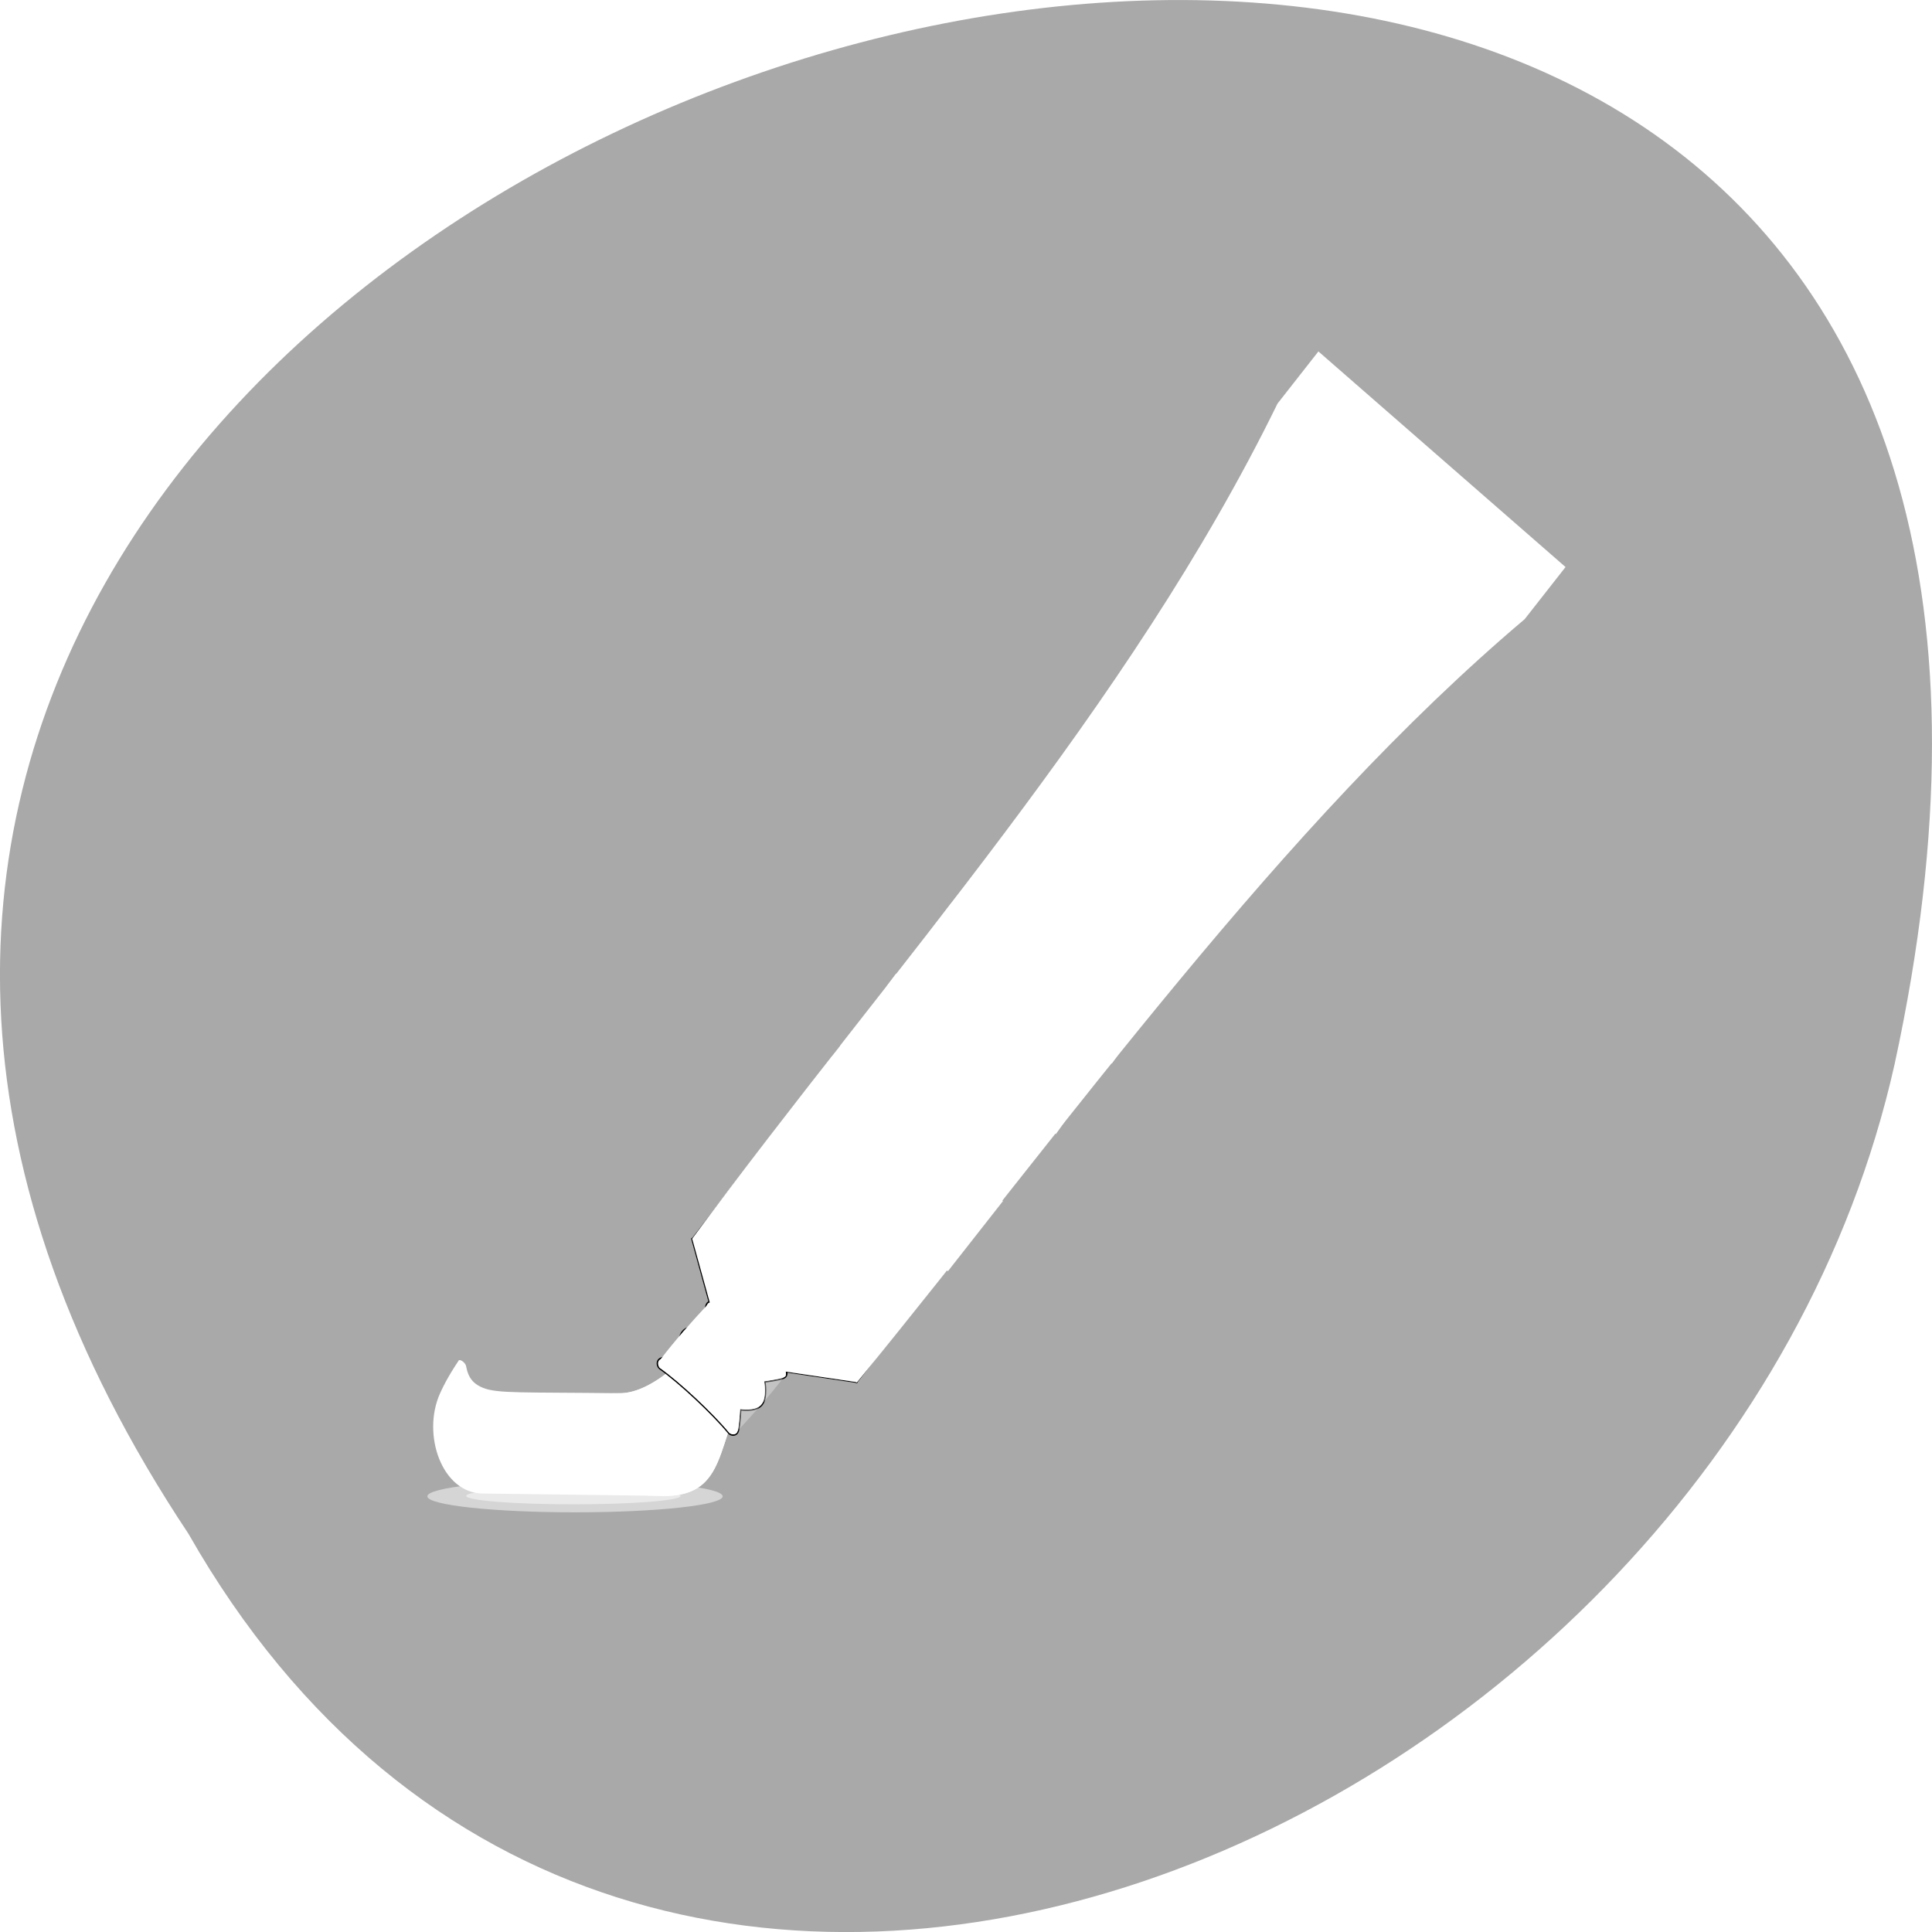 <svg xmlns="http://www.w3.org/2000/svg" viewBox="0 0 256 256"><defs><filter id="8"><feGaussianBlur stdDeviation="0.789"/></filter><filter id="5"><feGaussianBlur stdDeviation="0.954"/></filter><filter id="7"><feGaussianBlur stdDeviation="0.81"/></filter><filter id="6"><feGaussianBlur stdDeviation="0.643"/></filter><filter id="4"><feGaussianBlur stdDeviation="0.328"/></filter><filter id="3"><feGaussianBlur stdDeviation="0.503"/></filter><filter height="3.01" y="-1.01" width="1.247" x="-0.124" id="0"><feGaussianBlur stdDeviation="1.759"/></filter><filter id="2"><feGaussianBlur stdDeviation="0.182"/></filter><filter height="1.557" y="-0.279" width="1.068" x="-0.034" id="1"><feGaussianBlur stdDeviation="0.487"/></filter></defs><g transform="matrix(-1 0 0 1 256 -796.36)" style="fill:#a9a9a9;color:#000"><path d="m 231.03 999.59 c 127.95 -192.46 -280.09 -311 -226.07 -62.2 23.02 102.82 167.39 165.22 226.07 62.2 z"/><g transform="matrix(-1.184 0 0 1.249 200.19 842.87)" style="fill:#fff"><path transform="matrix(0.967 0 0 0.81 0.534 22.264)" d="m 34.34 122.52 c 0 1.157 -7.651 2.096 -17.09 2.096 -9.438 0 -17.09 -0.938 -17.09 -2.096 0 -1.157 7.651 -2.096 17.09 -2.096 9.438 0 17.09 0.938 17.09 2.096 z" style="opacity:0.712;filter:url(#1)"/><path d="m 50.893 3.281 v -2.795 v 2.795 z" style="fill-opacity:0.757"/><path d="m 4.19 107.11 c -0.151 0.214 -0.292 0.42 -0.425 0.617 -0.266 0.395 -0.498 0.758 -0.703 1.096 -0.411 0.677 -0.714 1.255 -0.967 1.792 -2.034 4.325 0.213 10.581 4.827 10.593 15.518 0.181 4.09 0.061 19.608 0.241 9.218 0.434 5.53 -7.933 12.04 -13.426 -2.993 -0.526 -1.44 -2.952 -5.41 -4.795 -2.089 2.277 -6.952 7.44 -11.03 7.339 -10.728 -0.123 -13.603 0.052 -15.211 -0.571 -0.804 -0.311 -1.281 -0.731 -1.573 -1.308 -0.146 -0.288 -0.246 -0.615 -0.317 -0.987 -0.071 -0.372 -0.695 -0.806 -0.845 -0.591 z" style="fill-rule:evenodd"/><path d="m 34.34 122.52 c 0 1.157 -7.651 2.096 -17.09 2.096 -9.438 0 -17.09 -0.938 -17.09 -2.096 0 -1.157 7.651 -2.096 17.09 -2.096 9.438 0 17.09 0.938 17.09 2.096 z" transform="matrix(0.702 0 0 0.425 4.929 69.39)" style="opacity:0.712;filter:url(#0)"/><path d="m 7.307 110.81 l 15.653 0.132 c 5.785 -0.49 6.856 -8.173 7.858 -7.287 2.132 1.883 -4.268 10.738 -7.952 10.855 l -15.343 0.206 c -1.97 -0.031 -4.198 -3.739 -3.108 -5.68 0.481 -0.857 0.63 1.744 2.891 1.775 z"/><path d="m 26.531 121.45 c 9.218 0.434 5.53 -7.933 12.04 -13.426 -2.993 -0.526 -1.58 -2.952 -5.55 -4.795 -2.089 2.277 -6.813 7.44 -10.888 7.339 -10.728 -0.123 -11.124 10.702 4.394 10.883 z" style="fill-rule:evenodd"/><g transform="translate(1.612 -1.29)"><g style="stroke:#000"><path d="m 32.852 116.03 c -1.785 -2.06 -5.531 -5.381 -7.711 -6.836 -0.27 -0.18 -0.416 -0.756 0.075 -0.966 0.491 -0.21 2.169 -0.403 2.169 -0.403 0 0 -0.346 -1.751 0.326 -2.486 0.672 -0.736 2.36 -0.456 2.36 -0.456 0 0 0.095 -1.787 0.273 -2.312 0.178 -0.525 0.682 -0.373 0.95 -0.19 2.254 1.531 5.856 4.792 7.711 6.836 0.218 0.24 0.416 0.756 -0.075 0.966 -0.491 0.21 -2.169 0.403 -2.169 0.403 0 0 0.346 1.751 -0.326 2.486 -0.672 0.736 -2.36 0.456 -2.36 0.456 0 0 -0.095 1.787 -0.273 2.312 -0.178 0.525 -0.738 0.436 -0.95 0.19 z" style="stroke-linecap:round;stroke-linejoin:round;stroke-width:0.311;stroke-dashoffset:4"/><g style="fill-rule:evenodd"><path d="m 47.13 110.74 c -4.749 -2.173 -15.798 -11.534 -18.438 -15.248 l 16.589 -20.435 l 18.438 15.248 l -16.589 20.435 z" style="stroke-width:0.096"/><path d="m 28.706 95.48 l 10.468 2.694 l 7.972 12.496 l -14.628 -2.054 l -3.812 -13.14 z" style="stroke-linecap:round;stroke-linejoin:round;stroke-width:0.2"/></g></g><g style="fill-rule:evenodd"><path d="m 47.13 110.74 c 24.19 -28.04 47.37 -59.04 74.75 -81 l 4.575 -5.531 l -27.657 -22.873 l -4.575 5.531 c -16.68 32.32 -43.23 59.962 -65.53 88.63 c 4.152 1.9 15.408 10.985 18.438 15.248 z"/><path d="m 121.88 29.738 c -10.551 -1.783 -23.926 -12.844 -27.657 -22.873 -12.13 33.438 -13.701 31.585 -35.591 60.06 c 2.131 1.762 4.261 3.524 6.392 5.286 c 25.17 -28.864 26.289 -24.28 56.856 -42.469 z" style="opacity:0.247;filter:url(#6)"/><path d="m 47.49 109.18 c -3.211 -4.517 -13.384 -12.527 -17.332 -14.334 23.11 -27.429 46.742 -55.769 65.927 -86.48 9.219 7.624 14.751 12.199 23.97 19.823 -26.56 24.608 -47.647 53.985 -72.56 80.987 z" style="opacity:0.67;filter:url(#5)"/><path d="m 120.59 29.937 c -10.551 -1.783 -22.623 -11.9 -26.355 -21.928 -12.13 33.438 -29.796 50.3 -51.685 78.77 c 2.131 1.762 4.261 3.524 6.392 5.286 c 25.17 -28.864 41.08 -43.937 71.65 -62.13 z" style="opacity:0.247;filter:url(#7)"/><path d="m 117.99 29.936 c -7.447 -1.508 -20.967 -11.44 -23.512 -20.376 -12.13 33.438 -29.685 49.04 -51.575 77.51 c 2.131 1.762 4.261 3.524 6.392 5.286 25.17 -28.864 38.13 -44.23 68.7 -62.42 z" style="opacity:0.247;filter:url(#8)"/><path d="m 120.52 29.391 c -8.899 -7.36 -16.798 -13.679 -25.697 -21.04 c 1.579 3.227 4.219 7.643 10.341 12.706 6.122 5.063 11.499 7.525 15.356 8.333 z"/></g><path d="m 57.33 98.92 l 6.167 -7.448 l -15.583 -12.653 l -6.188 7.36 l 15.604 12.741 z m -15.589 -12.731 l 7.808 -5.984 l -5.144 -4.131 l -6.03 7.369 l 3.364 2.746 z"/><path transform="matrix(1.493 -0.193 -0.015 1.548 -34.23 28.641)" d="m 55.94 41.592 c 0 1.425 -1.155 2.579 -2.579 2.579 -1.425 0 -2.579 -1.155 -2.579 -2.579 0 -1.425 1.155 -2.579 2.579 -2.579 1.425 0 2.579 1.155 2.579 2.579 z" style="opacity:0.312"/><path d="m 55.94 41.592 c 0 1.425 -1.155 2.579 -2.579 2.579 -1.425 0 -2.579 -1.155 -2.579 -2.579 0 -1.425 1.155 -2.579 2.579 -2.579 1.425 0 2.579 1.155 2.579 2.579 z" transform="matrix(1.36 -0.176 -0.013 1.41 -27.17 33.412)"/><path d="m 99.42 3.048 c 1.498 1.136 2.942 2.416 4.419 3.607 6.956 5.747 13.669 11.33 20.625 17.08 0.569 0.401 0.427 0.737 0.13 1.067 -0.91 1.077 -2.302 2.849 -3.245 3.894 0.657 -0.055 0.942 -0.803 1.398 -1.209 0.875 -1.041 1.394 -1.48 2.215 -2.559 0.422 -0.458 0.357 -1.071 -0.283 -1.523 -8.212 -6.723 -16.605 -13.719 -24.827 -20.43 -0.113 -0.053 -0.398 -0.046 -0.431 0.074 z m 21.929 25.646 c -0.05 -0.097 -0.049 0.052 0 0 z" style="filter:url(#4)"/><path d="m 53.34 67.981 c 0.229 0.188 0.472 0.516 0.637 0.09 0.262 -0.327 0.524 -0.653 0.786 -0.98 -0.109 0.583 -0.218 1.166 -0.326 1.749 0.219 0.104 0.481 0.611 0.647 0.218 0.435 -0.541 0.869 -1.082 1.304 -1.623 -0.229 -0.188 -0.472 -0.516 -0.637 -0.09 -0.262 0.327 -0.524 0.653 -0.786 0.98 0.119 -0.584 0.238 -1.169 0.357 -1.753 -0.23 -0.1 -0.509 -0.6 -0.678 -0.214 -0.435 0.541 -0.869 1.082 -1.304 1.623 z m 3.175 2.161 c 0.533 0.431 1.065 0.862 1.598 1.294 0.483 -0.614 0.966 -1.227 1.449 -1.841 -0.543 -0.43 -1.086 -0.86 -1.629 -1.289 -0.29 0.246 -0.283 0.456 0.068 0.624 0.232 0.188 0.464 0.376 0.696 0.564 -0.173 0.237 -0.332 0.593 -0.58 0.211 -0.233 -0.19 -0.467 -0.38 -0.7 -0.571 -0.237 0.239 -0.388 0.467 0.008 0.624 0.182 0.186 0.557 0.353 0.624 0.551 -0.176 0.409 -0.413 0.178 -0.649 -0.047 -0.223 -0.09 -0.486 -0.598 -0.678 -0.367 -0.069 0.082 -0.137 0.164 -0.206 0.246 z m 3.03 2.064 c 0.629 0.838 1.576 1.725 2.707 1.598 0.919 -0.174 0.917 -1.383 0.337 -1.928 -0.489 -0.544 -1.308 -1.304 -1.974 -1.202 -0.204 0.248 -0.407 0.495 -0.611 0.743 0.379 0.305 0.757 0.61 1.136 0.916 0.346 -0.246 0.22 -0.44 -0.111 -0.61 -0.112 -0.484 0.669 -0.427 0.85 0.054 0.395 0.332 0.456 1.052 -0.071 1.284 -0.71 0.284 -1.359 -0.462 -1.767 -0.96 -0.184 -0.508 -0.278 -0.049 -0.496 0.106 z m 1.174 -3.812 c 0.496 0.394 0.992 0.788 1.488 1.183 0.279 -0.343 0.557 -0.687 0.836 -1.03 -0.448 -0.083 -1.365 -0.712 -0.786 -1.122 0.604 -0.362 0.948 0.971 1.25 0.707 0.414 -0.519 -0.699 -1.058 -1.096 -1.301 -0.493 -0.241 -1.094 0.179 -1.052 0.718 -0.068 0.564 1.19 0.939 0.615 1.268 -0.329 -0.258 -0.659 -0.517 -0.988 -0.775 -0.089 0.117 -0.178 0.235 -0.267 0.352 z m 1.757 6.309 c 0.269 0.19 0.509 0.489 0.796 0.614 0.365 -0.06 0.729 -0.121 1.094 -0.181 0.032 0.385 0.064 0.769 0.096 1.154 0.26 0.206 0.52 0.412 0.779 0.618 -0.066 -0.632 -0.133 -1.265 -0.199 -1.897 0.207 -0.249 0.415 -0.499 0.622 -0.748 -0.236 -0.188 -0.473 -0.376 -0.709 -0.565 -0.228 0.251 -0.408 0.587 -0.665 0.785 -0.605 0.073 -1.209 0.146 -1.814 0.22 z m 1.595 -4.236 c 0.219 0.511 0.877 1.146 1.463 0.997 0.488 -0.095 0.469 -0.821 0.097 -1.083 -0.336 -0.37 -1.01 -0.821 -1.434 -0.373 -0.12 0.126 -0.135 0.294 -0.126 0.459 z m 0.555 0.365 c -0.144 -0.32 0.229 -0.725 0.528 -0.515 0.406 0.166 0.236 0.759 -0.18 0.75 -0.151 -0.035 -0.221 -0.146 -0.348 -0.236 z m 0.152 -1.409 c 0.484 0.385 0.969 0.771 1.453 1.156 0.372 -0.259 -0.058 -0.418 -0.263 -0.604 -0.323 -0.257 -0.646 -0.514 -0.968 -0.771 -0.074 0.073 -0.148 0.147 -0.222 0.22 z m 1.02 8.112 c 0.248 0.132 0.452 0.456 0.728 0.461 0.286 -0.058 0.572 -0.117 0.857 -0.175 0.039 0.339 -0.016 0.724 0.081 1.033 0.165 0.06 0.585 0.628 0.561 0.311 -0.015 -0.455 -0.03 -0.909 -0.046 -1.364 0.513 -0.092 1.026 -0.184 1.539 -0.276 -0.24 -0.143 -0.427 -0.486 -0.701 -0.497 -0.317 0.063 -0.633 0.126 -0.95 0.189 -0.04 -0.349 0.013 -0.744 -0.085 -1.065 -0.169 -0.074 -0.58 -0.645 -0.566 -0.341 0.018 0.475 0.036 0.95 0.054 1.426 -0.491 0.099 -0.982 0.199 -1.473 0.298 z m 1.454 -4.775 c 0.236 0.666 1.13 0.453 1.08 0.934 0.222 0.138 0.474 0.565 0.638 0.146 0.308 -0.376 0.617 -0.753 0.925 -1.129 -0.225 -0.081 -0.503 -0.579 -0.689 -0.341 -0.283 0.284 -0.501 0.881 -0.993 0.731 -0.627 -0.268 -0.077 -0.735 0.17 -1.044 0.295 -0.236 0.276 -0.445 -0.074 -0.601 -0.262 -0.373 -0.425 0.041 -0.612 0.257 -0.24 0.32 -0.592 0.616 -0.446 1.048 z m 2.117 7.834 c 0.291 0.664 1.216 1.113 1.811 0.546 0.654 -0.459 0.813 -1.535 0.043 -1.969 -0.886 -0.764 -2.178 0.451 -1.854 1.423 z m 0.491 -0.099 c -0.127 -0.75 1.201 -1.588 1.346 -0.533 0.002 0.679 -1.026 1.377 -1.346 0.533 z"/><path d="m 75.68 76.887 l 1.203 -1.63 l -15.583 -12.653 l -1.223 1.542 l 15.604 12.741 z m -15.589 -12.731 l 1.235 -1.549 l -3.611 -2.735 l -1.095 1.372 l 3.472 2.912 z"/><path d="m 69.42 84.37 l 1.203 -1.63 l -15.639 -12.67 l -1.168 1.559 l 15.604 12.741 z m -15.589 -12.731 l 1.209 -1.544 l -3.509 -2.752 l -1.091 1.397 l 3.391 2.899 z"/><path d="m 32.852 116.03 c -1.785 -2.06 -5.531 -5.381 -7.711 -6.836 -0.27 -0.18 -0.416 -0.756 0.075 -0.966 0.491 -0.21 2.169 -0.403 2.169 -0.403 0 0 -0.346 -1.751 0.326 -2.486 0.672 -0.736 2.36 -0.456 2.36 -0.456 0 0 0.095 -1.787 0.273 -2.312 0.178 -0.525 0.664 -0.344 0.95 -0.19 2.379 1.281 6.356 4.459 7.711 6.836 0.161 0.282 0.416 0.756 -0.075 0.966 -0.491 0.21 -2.169 0.403 -2.169 0.403 0 0 0.346 1.751 -0.326 2.486 -0.672 0.736 -2.36 0.456 -2.36 0.456 0 0 -0.095 1.787 -0.273 2.312 -0.178 0.525 -0.738 0.436 -0.95 0.19 z"/><g style="fill-rule:evenodd"><path d="m 28.719 95.47 l 2 6.875 c -0.125 0.047 -0.262 0.105 -0.375 0.219 -1.585 1.602 -3.724 3.891 -5.125 5.656 c -0.191 0.241 -0.281 0.564 -0.219 0.781 c 0.002 0.005 -0.002 0.027 0 0.031 0.002 0.004 0.029 0.027 0.031 0.031 0.002 0.004 -0.002 0.027 0 0.031 0.003 0.004 0.028 0.028 0.031 0.031 0.003 0.004 0.028 0.028 0.031 0.031 0.004 0.003 0.027 0.028 0.031 0.031 2.18 1.455 5.934 4.784 7.719 6.844 0.007 0.008 0.024 0.024 0.031 0.031 0.007 0.007 0.024 0.025 0.031 0.031 0.004 0.003 0.027 -0.003 0.031 0 0.004 0.002 0.027 0.029 0.031 0.031 0.004 0.002 0.027 -0.002 0.031 0 0.014 0.005 0.048 0.028 0.063 0.031 0.223 0.036 0.534 -0.094 0.75 -0.313 1.585 -1.602 3.724 -3.891 5.125 -5.656 0.158 -0.199 0.231 -0.43 0.219 -0.625 l 8 1.125 l -7.969 -12.5 l -10.469 -2.719 z" style="opacity:0.302"/><path d="m 28.719 95.47 l 2 6.875 c -0.125 0.047 -0.262 0.105 -0.375 0.219 -1.585 1.602 -3.724 3.891 -5.125 5.656 c -0.191 0.241 -0.281 0.564 -0.219 0.781 c 0.002 0.005 -0.002 0.027 0 0.031 0.002 0.004 0.029 0.027 0.031 0.031 0.002 0.004 -0.002 0.027 0 0.031 0.003 0.004 0.028 0.028 0.031 0.031 0.003 0.004 0.028 0.028 0.031 0.031 0.004 0.003 0.027 0.028 0.031 0.031 2.18 1.455 5.934 4.784 7.719 6.844 0.007 0.008 0.024 0.024 0.031 0.031 0.007 0.007 0.024 0.025 0.031 0.031 0.004 0.003 0.027 -0.003 0.031 0 0.004 0.002 0.027 0.029 0.031 0.031 0.004 0.002 0.027 -0.002 0.031 0 0.014 0.005 0.048 0.028 0.063 0.031 0.223 0.036 0.604 0.168 0.75 -0.313 0.146 -0.481 0.272 -2.312 0.272 -2.312 0 0 1.688 0.28 2.359 -0.455 0.671 -0.735 0.325 -2.486 0.325 -2.486 0 0 1.746 -0.252 2.169 -0.403 0.423 -0.152 0.231 -0.43 0.219 -0.625 l 8 1.125 l -7.969 -12.5 l -10.469 -2.719 z"/></g></g><g style="fill-rule:evenodd"><path d="m 2.698 115.18 c 0.144 3.01 2.077 5.833 5.177 5.844 14.662 0.18 3.462 -0.112 18.12 0.068 4.473 0.204 6.672 -2.109 7.838 -5.308 l -31.06 -0.602 c -0.027 -0.001 -0.056 -0.001 -0.083 -0.002 z"/><path d="m 100.35 1.29 l 26.28 21.441 l -3.144 4.433 l -26.358 -21.12 l 3.224 -4.756 z" style="filter:url(#3)"/><path d="m 96.55 6.485 l 26.22 21.886 l 0.57 -0.798 l -27.13 -22.11 l 0.342 1.026 z" style="filter:url(#2)"/></g></g></g></svg>
